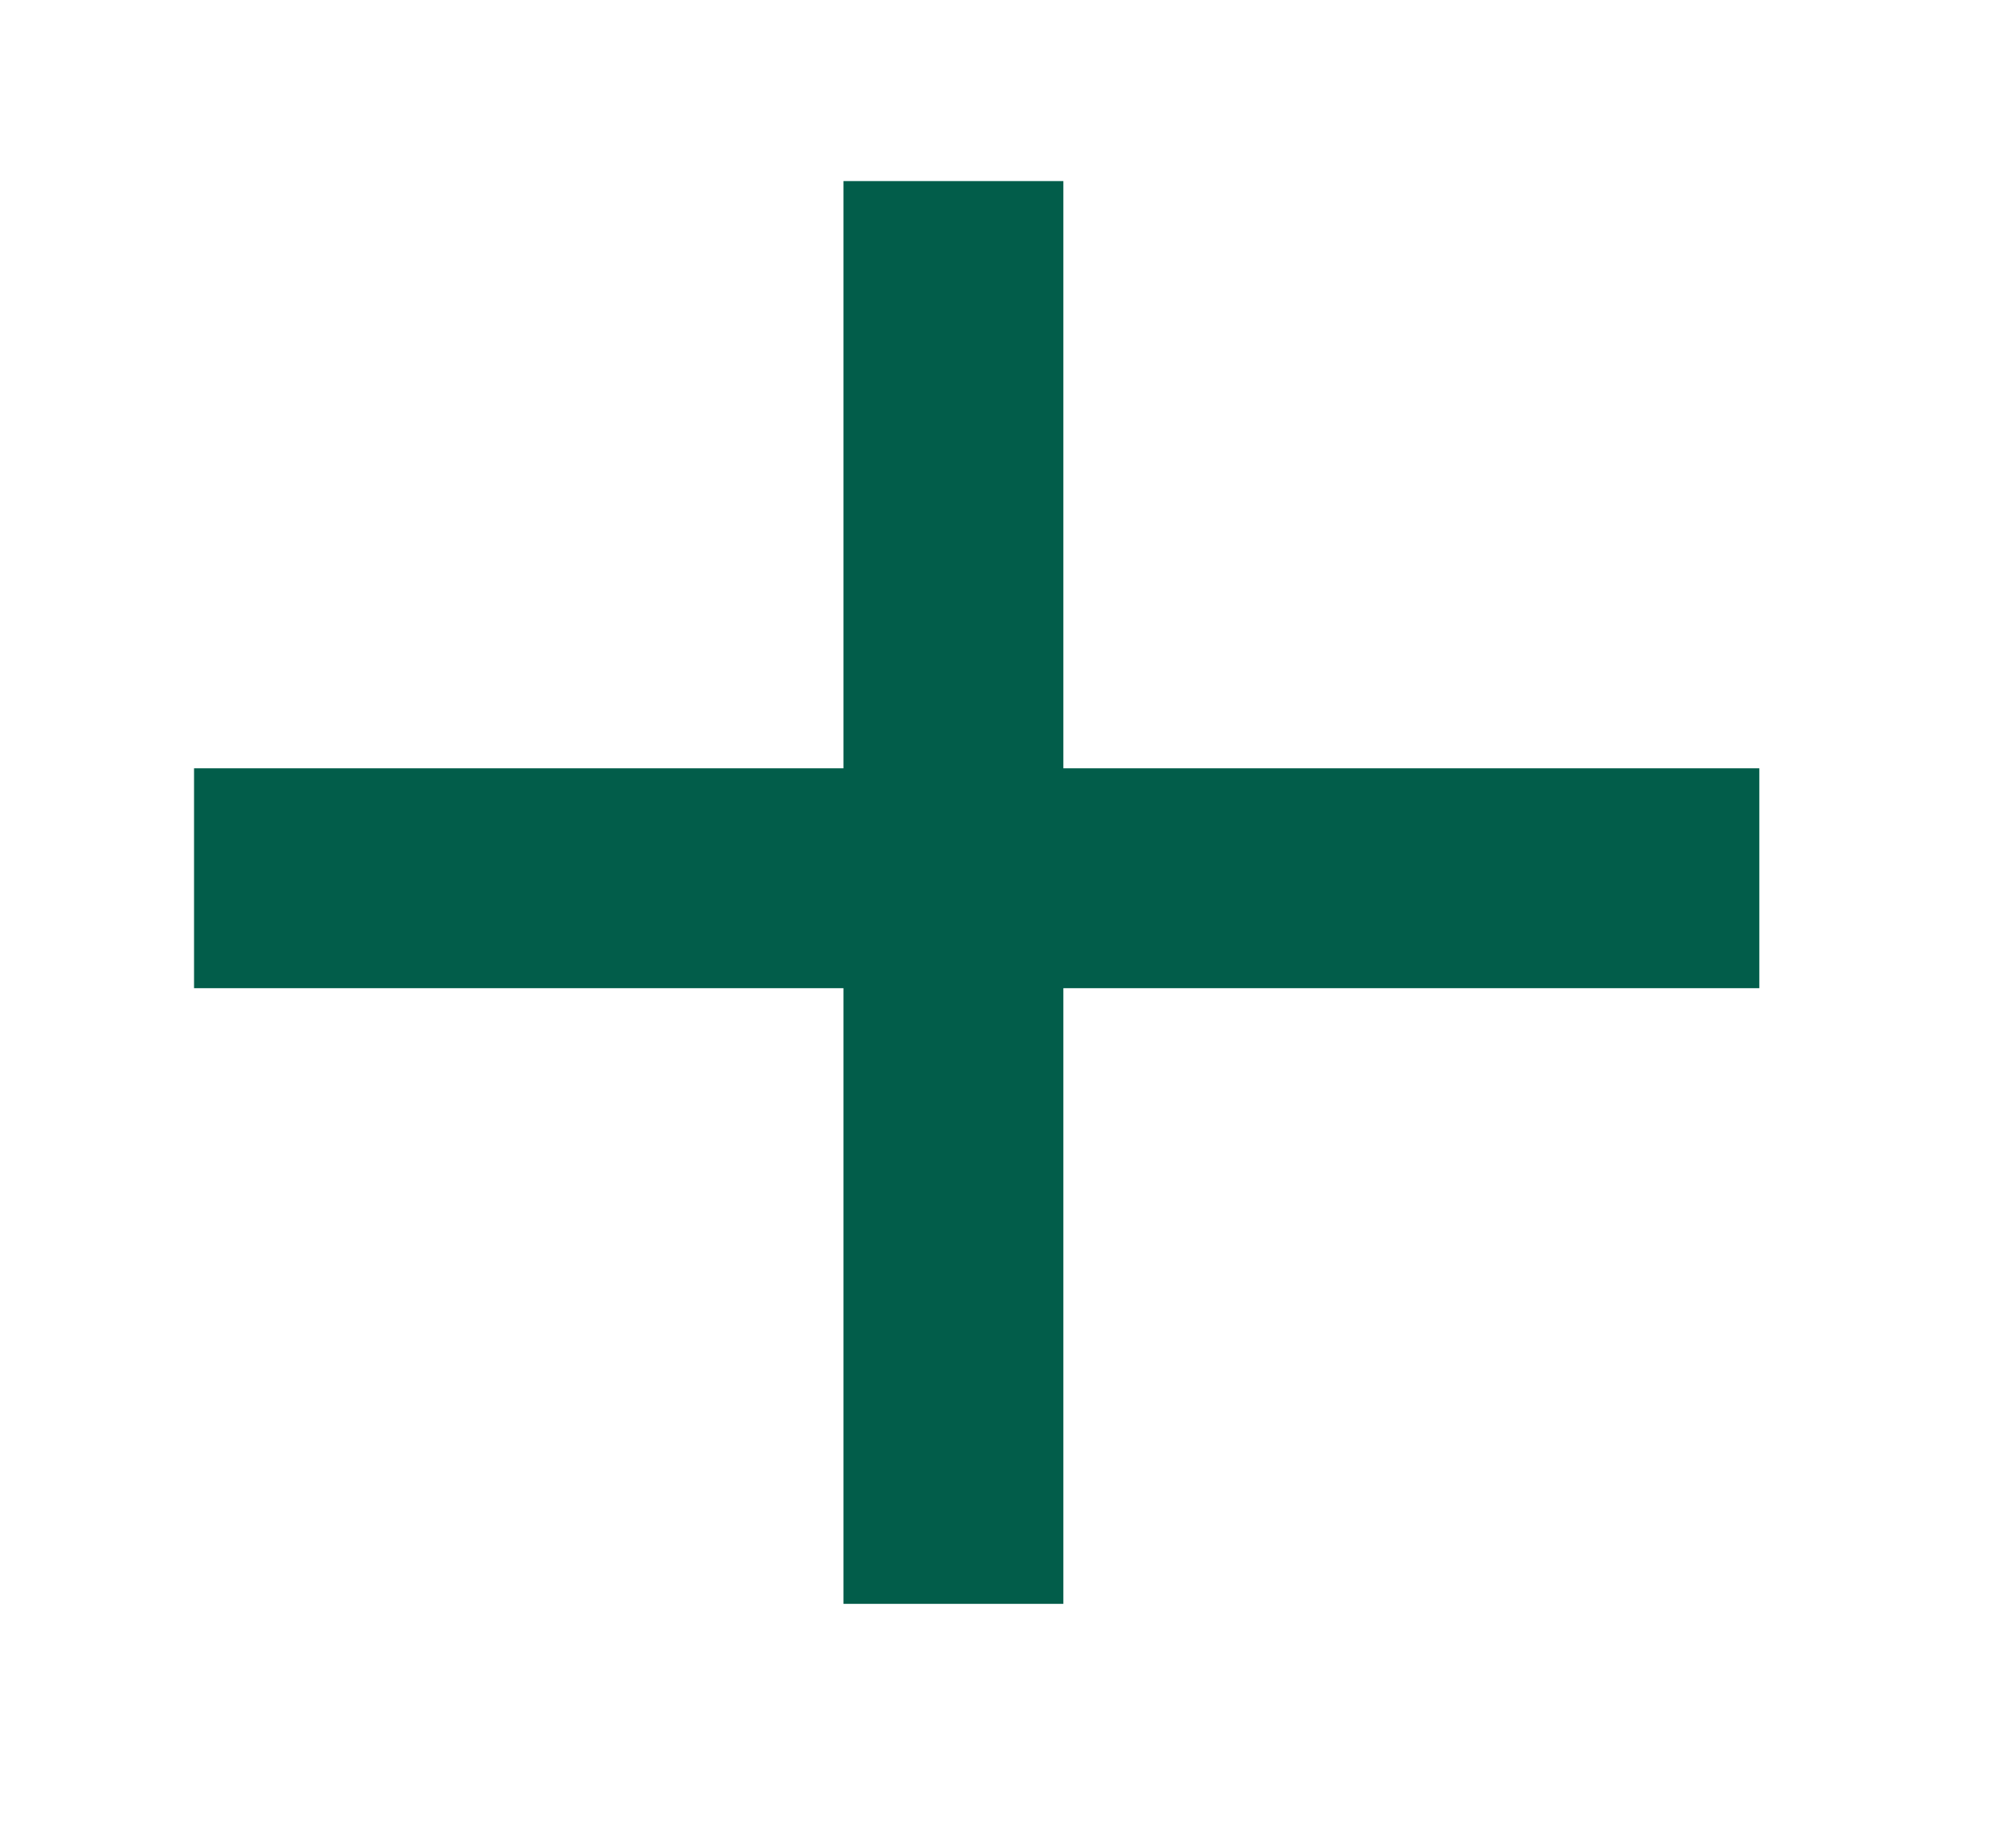 <?xml version="1.0" encoding="utf-8"?>
<!-- Generator: Adobe Illustrator 21.1.0, SVG Export Plug-In . SVG Version: 6.00 Build 0)  -->
<svg version="1.1" xmlns="http://www.w3.org/2000/svg" xmlns:xlink="http://www.w3.org/1999/xlink" x="0px" y="0px"
	 viewBox="0 0 155.3 142.9" style="enable-background:new 0 0 155.3 142.9;" xml:space="preserve">
<style type="text/css">
	.st0{display:none;}
	.st1{display:inline;}
	.st2{fill:#ACFFDF;}
	.st3{fill:none;stroke:#025D4A;stroke-width:17;stroke-miterlimit:10;}
	.st4{fill:#025D4A;}
</style>
<g id="bg" class="st0">
	<g class="st1">
		<rect x="-218" y="2" class="st2" width="499" height="501"/>
	</g>
</g>
<g id="Layer_2">
	<g>
		<line class="st3" x1="73.7" y1="14" x2="73.7" y2="124"/>
		<line class="st3" x1="15" y1="67.9" x2="136" y2="67.9"/>
	</g>
</g>
</svg>
